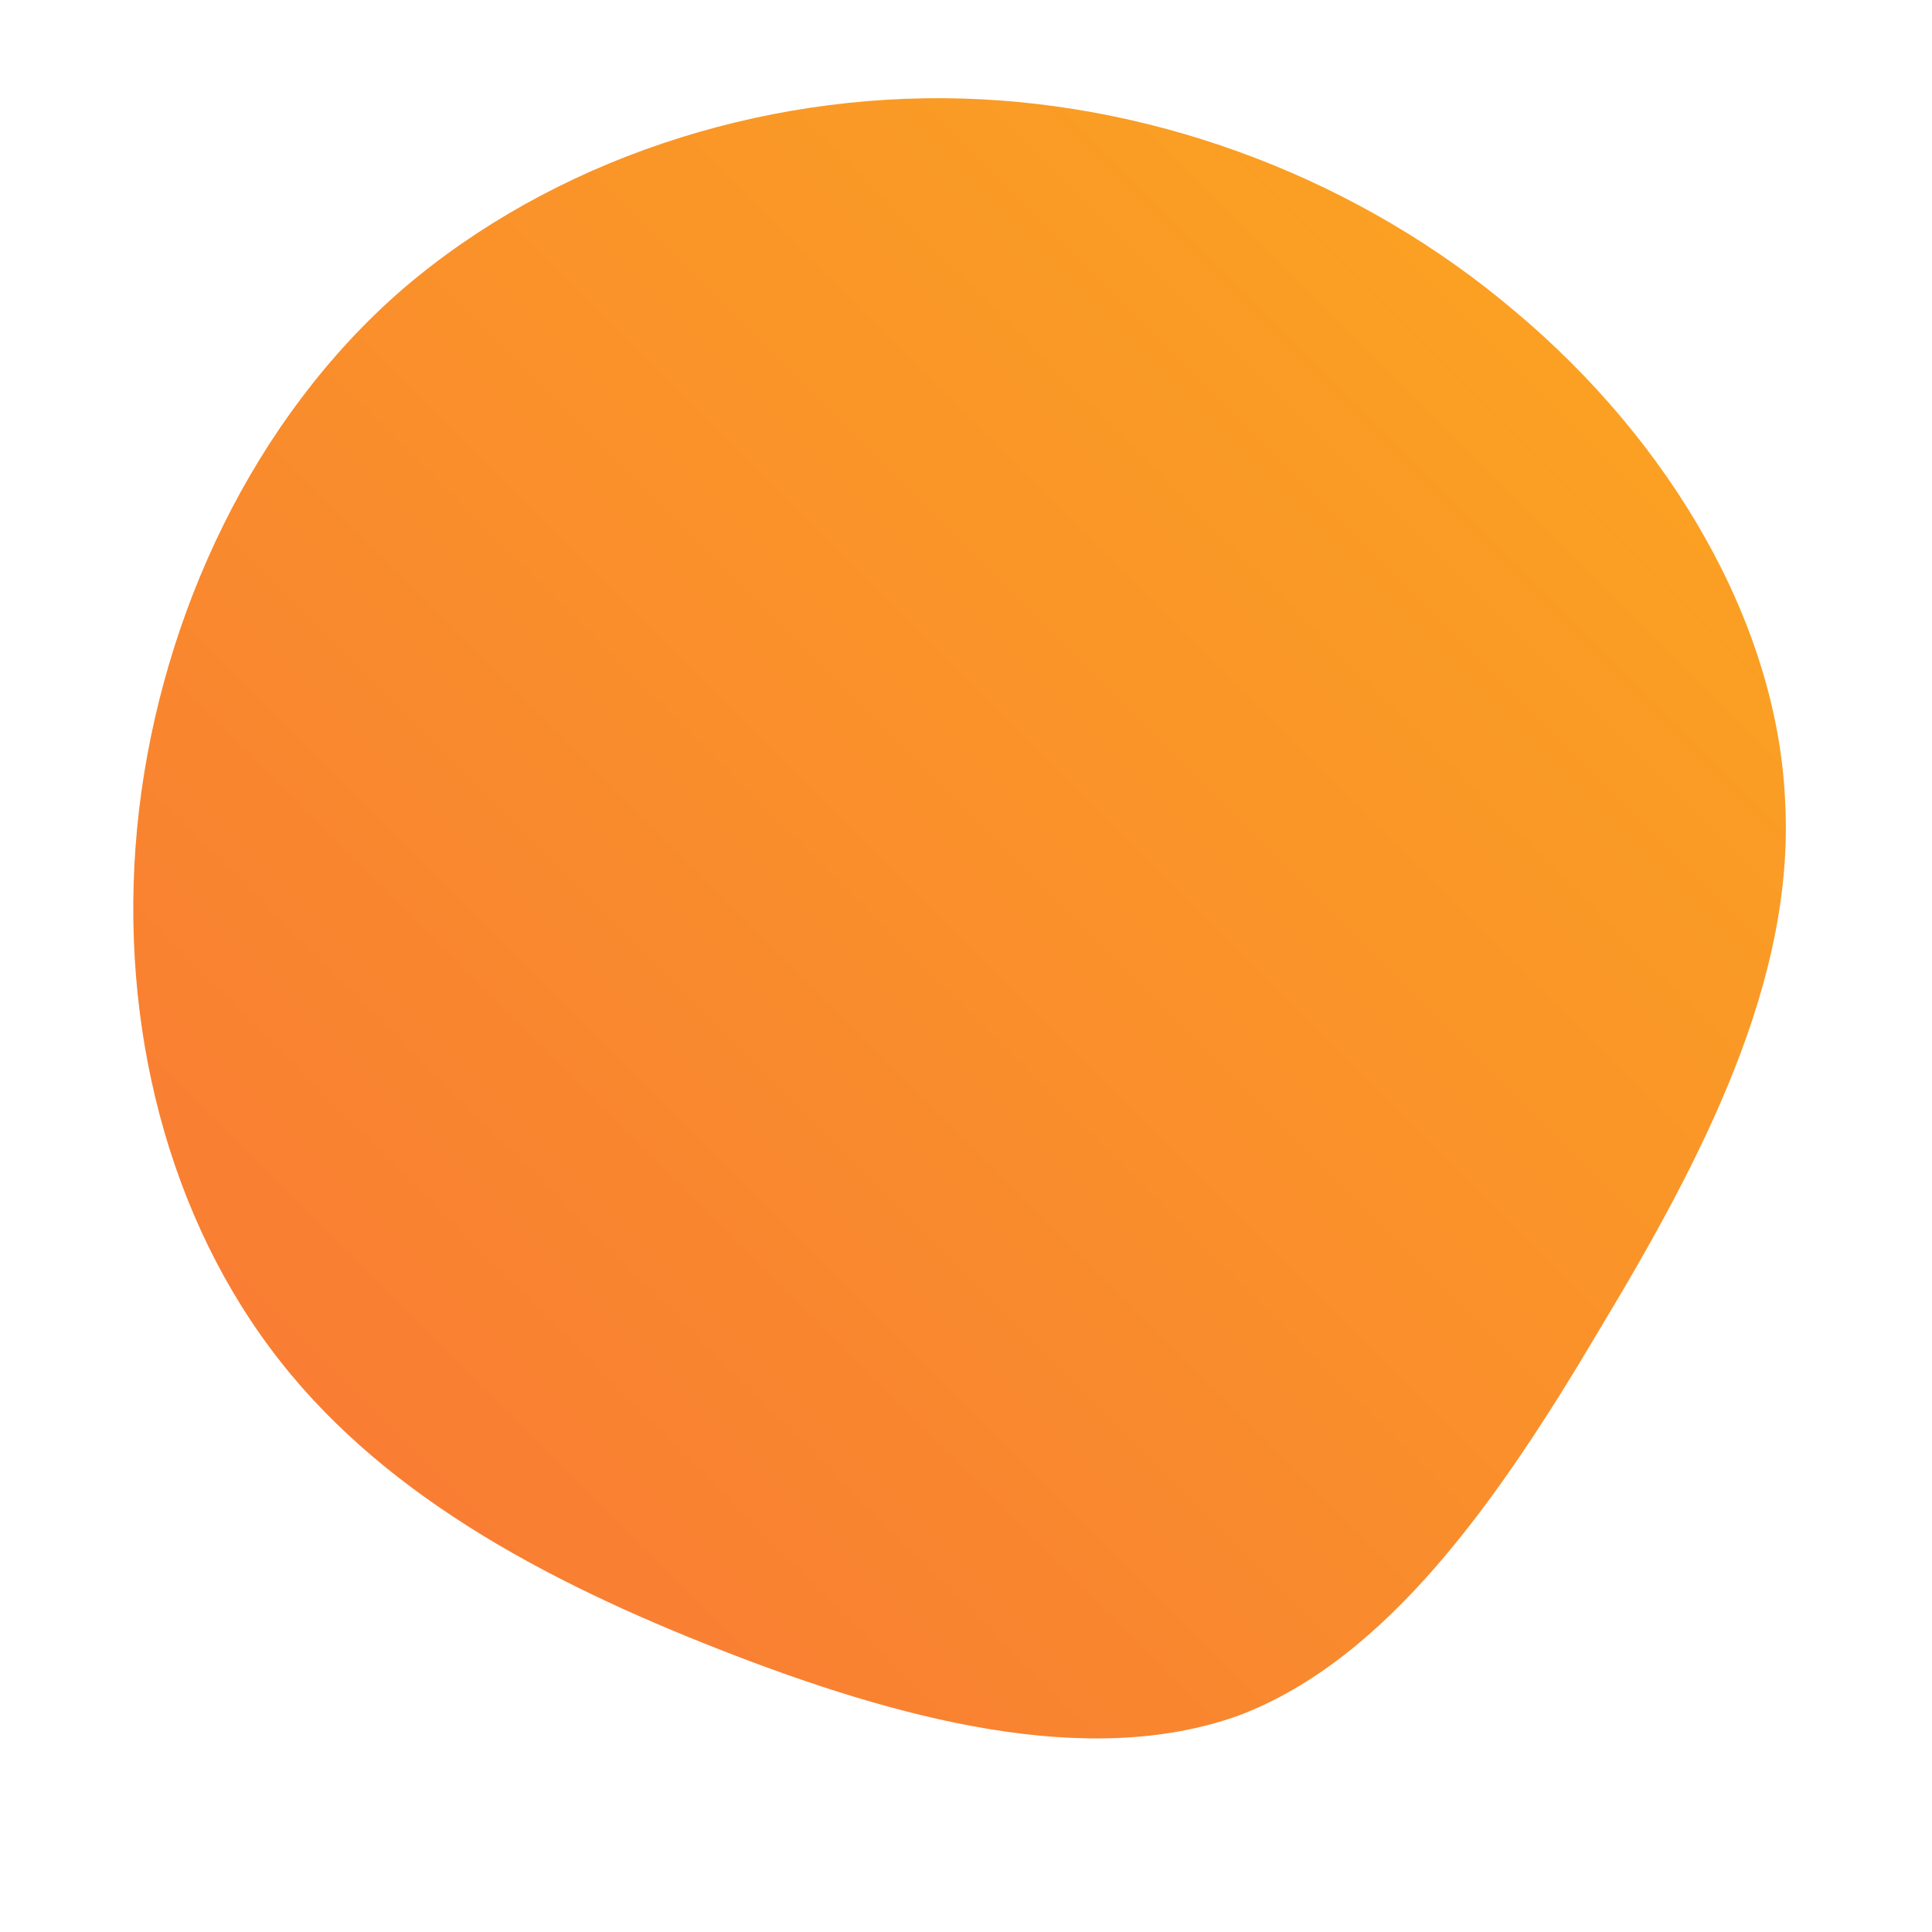 <svg id="sw-js-blob-svg" viewBox="0 0 100 100" xmlns="http://www.w3.org/2000/svg">                    <defs>                         <linearGradient id="sw-gradient" x1="0" x2="1" y1="1" y2="0">                            <stop id="stop1" stop-color="rgba(248, 117, 55, 1)" offset="0%"></stop>                            <stop id="stop2" stop-color="rgba(251, 168, 31, 1)" offset="100%"></stop>                        </linearGradient>                    </defs>                <path fill="url(#sw-gradient)" d="M28.4,-33.9C36.4,-27.2,42,-17.8,42.4,-8.5C42.9,0.8,38.1,10,32.8,18.8C27.6,27.6,21.8,35.9,14.1,38.8C6.3,41.6,-3.5,39,-12.7,35.4C-21.9,31.8,-30.5,27.2,-36,19.8C-41.6,12.3,-44,2.1,-42.8,-8.1C-41.6,-18.2,-36.9,-28.3,-29.2,-35C-21.4,-41.7,-10.7,-45.2,-0.2,-44.9C10.2,-44.6,20.5,-40.6,28.4,-33.9Z" width="100%" height="100%" transform="translate(50 50)" stroke-width="0"></path>              </svg>